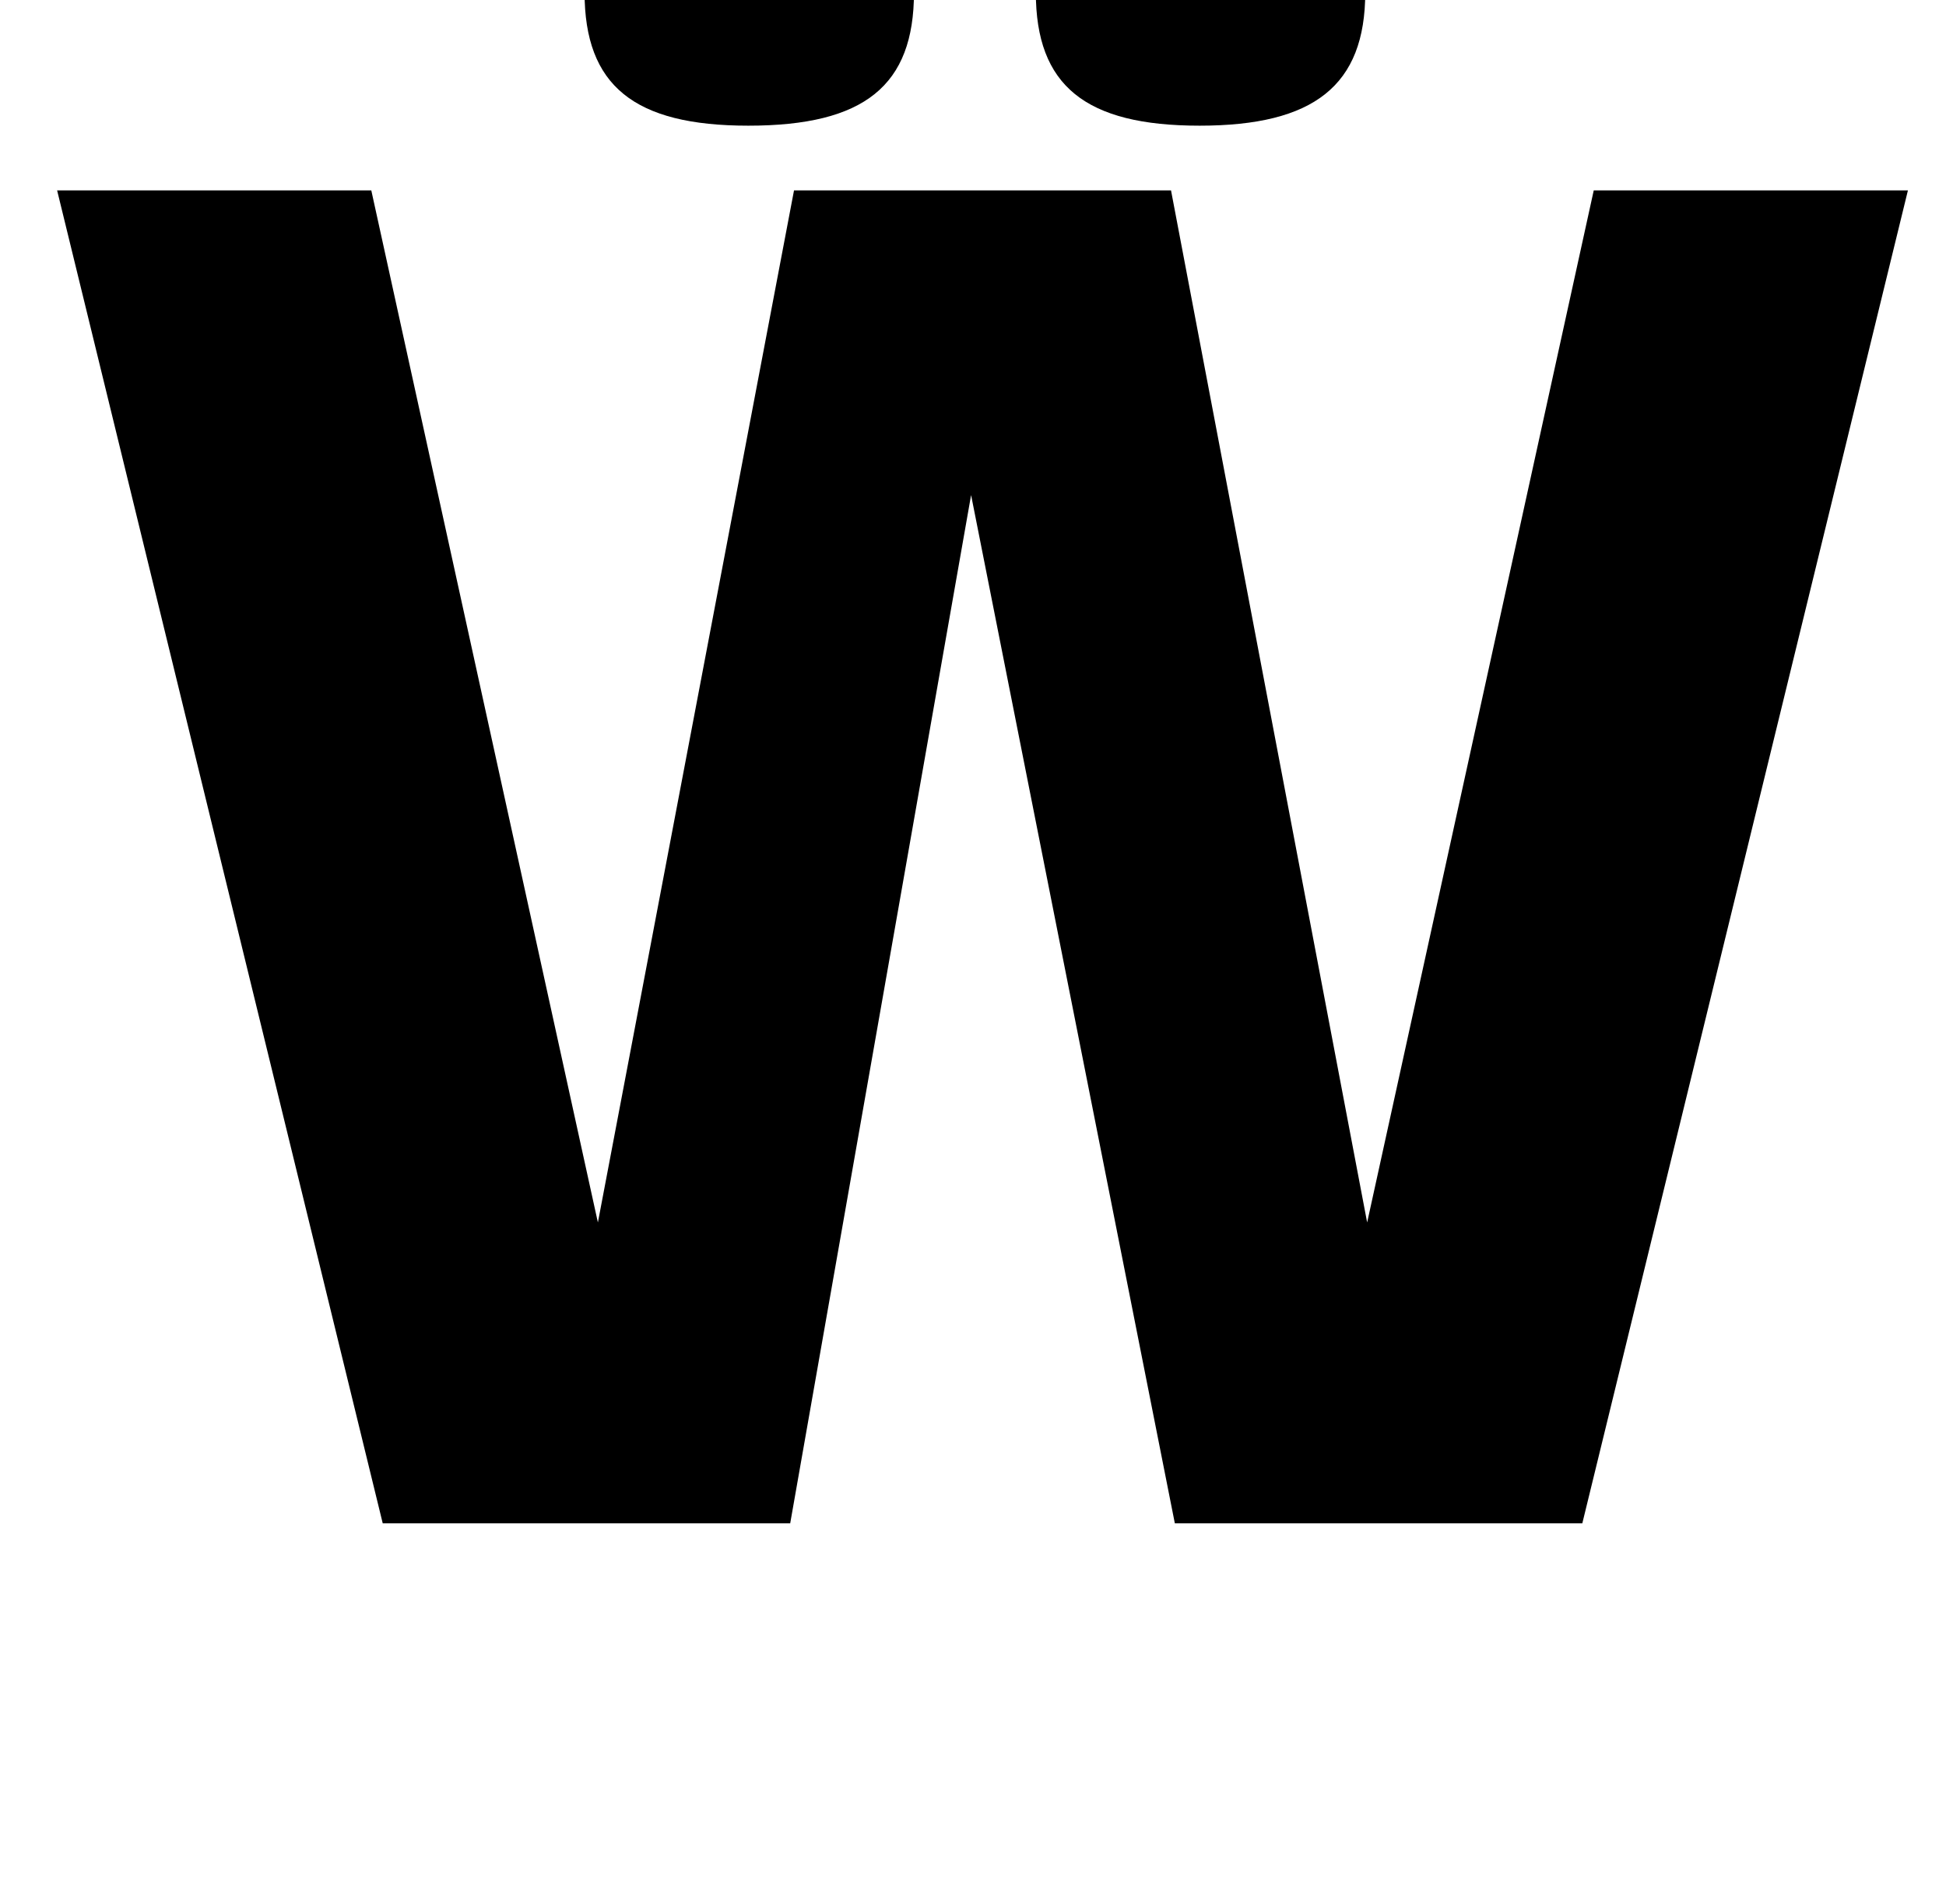 <?xml version="1.0" standalone="no"?>
<!DOCTYPE svg PUBLIC "-//W3C//DTD SVG 1.1//EN" "http://www.w3.org/Graphics/SVG/1.1/DTD/svg11.dtd" >
<svg xmlns="http://www.w3.org/2000/svg" xmlns:xlink="http://www.w3.org/1999/xlink" version="1.1" viewBox="-10 0 1022 1000">
  <g transform="matrix(1 0 0 -1 0 800)">
   <path fill="currentColor"
d="M407 700h197h1l103 -542l119 542h165l-171 -700h-214l-107 540l-95 -540h-214l-171 700h165l119 -542zM384 874c60 0 86 -21 86 -70s-26 -70 -87 -70c-60 0 -86 21 -86 70s26 70 87 70zM620 874c60 0 87 -21 87 -70s-27 -70 -87 -70s-86 21 -86 70s26 70 86 70z" />
  </g>

</svg>

